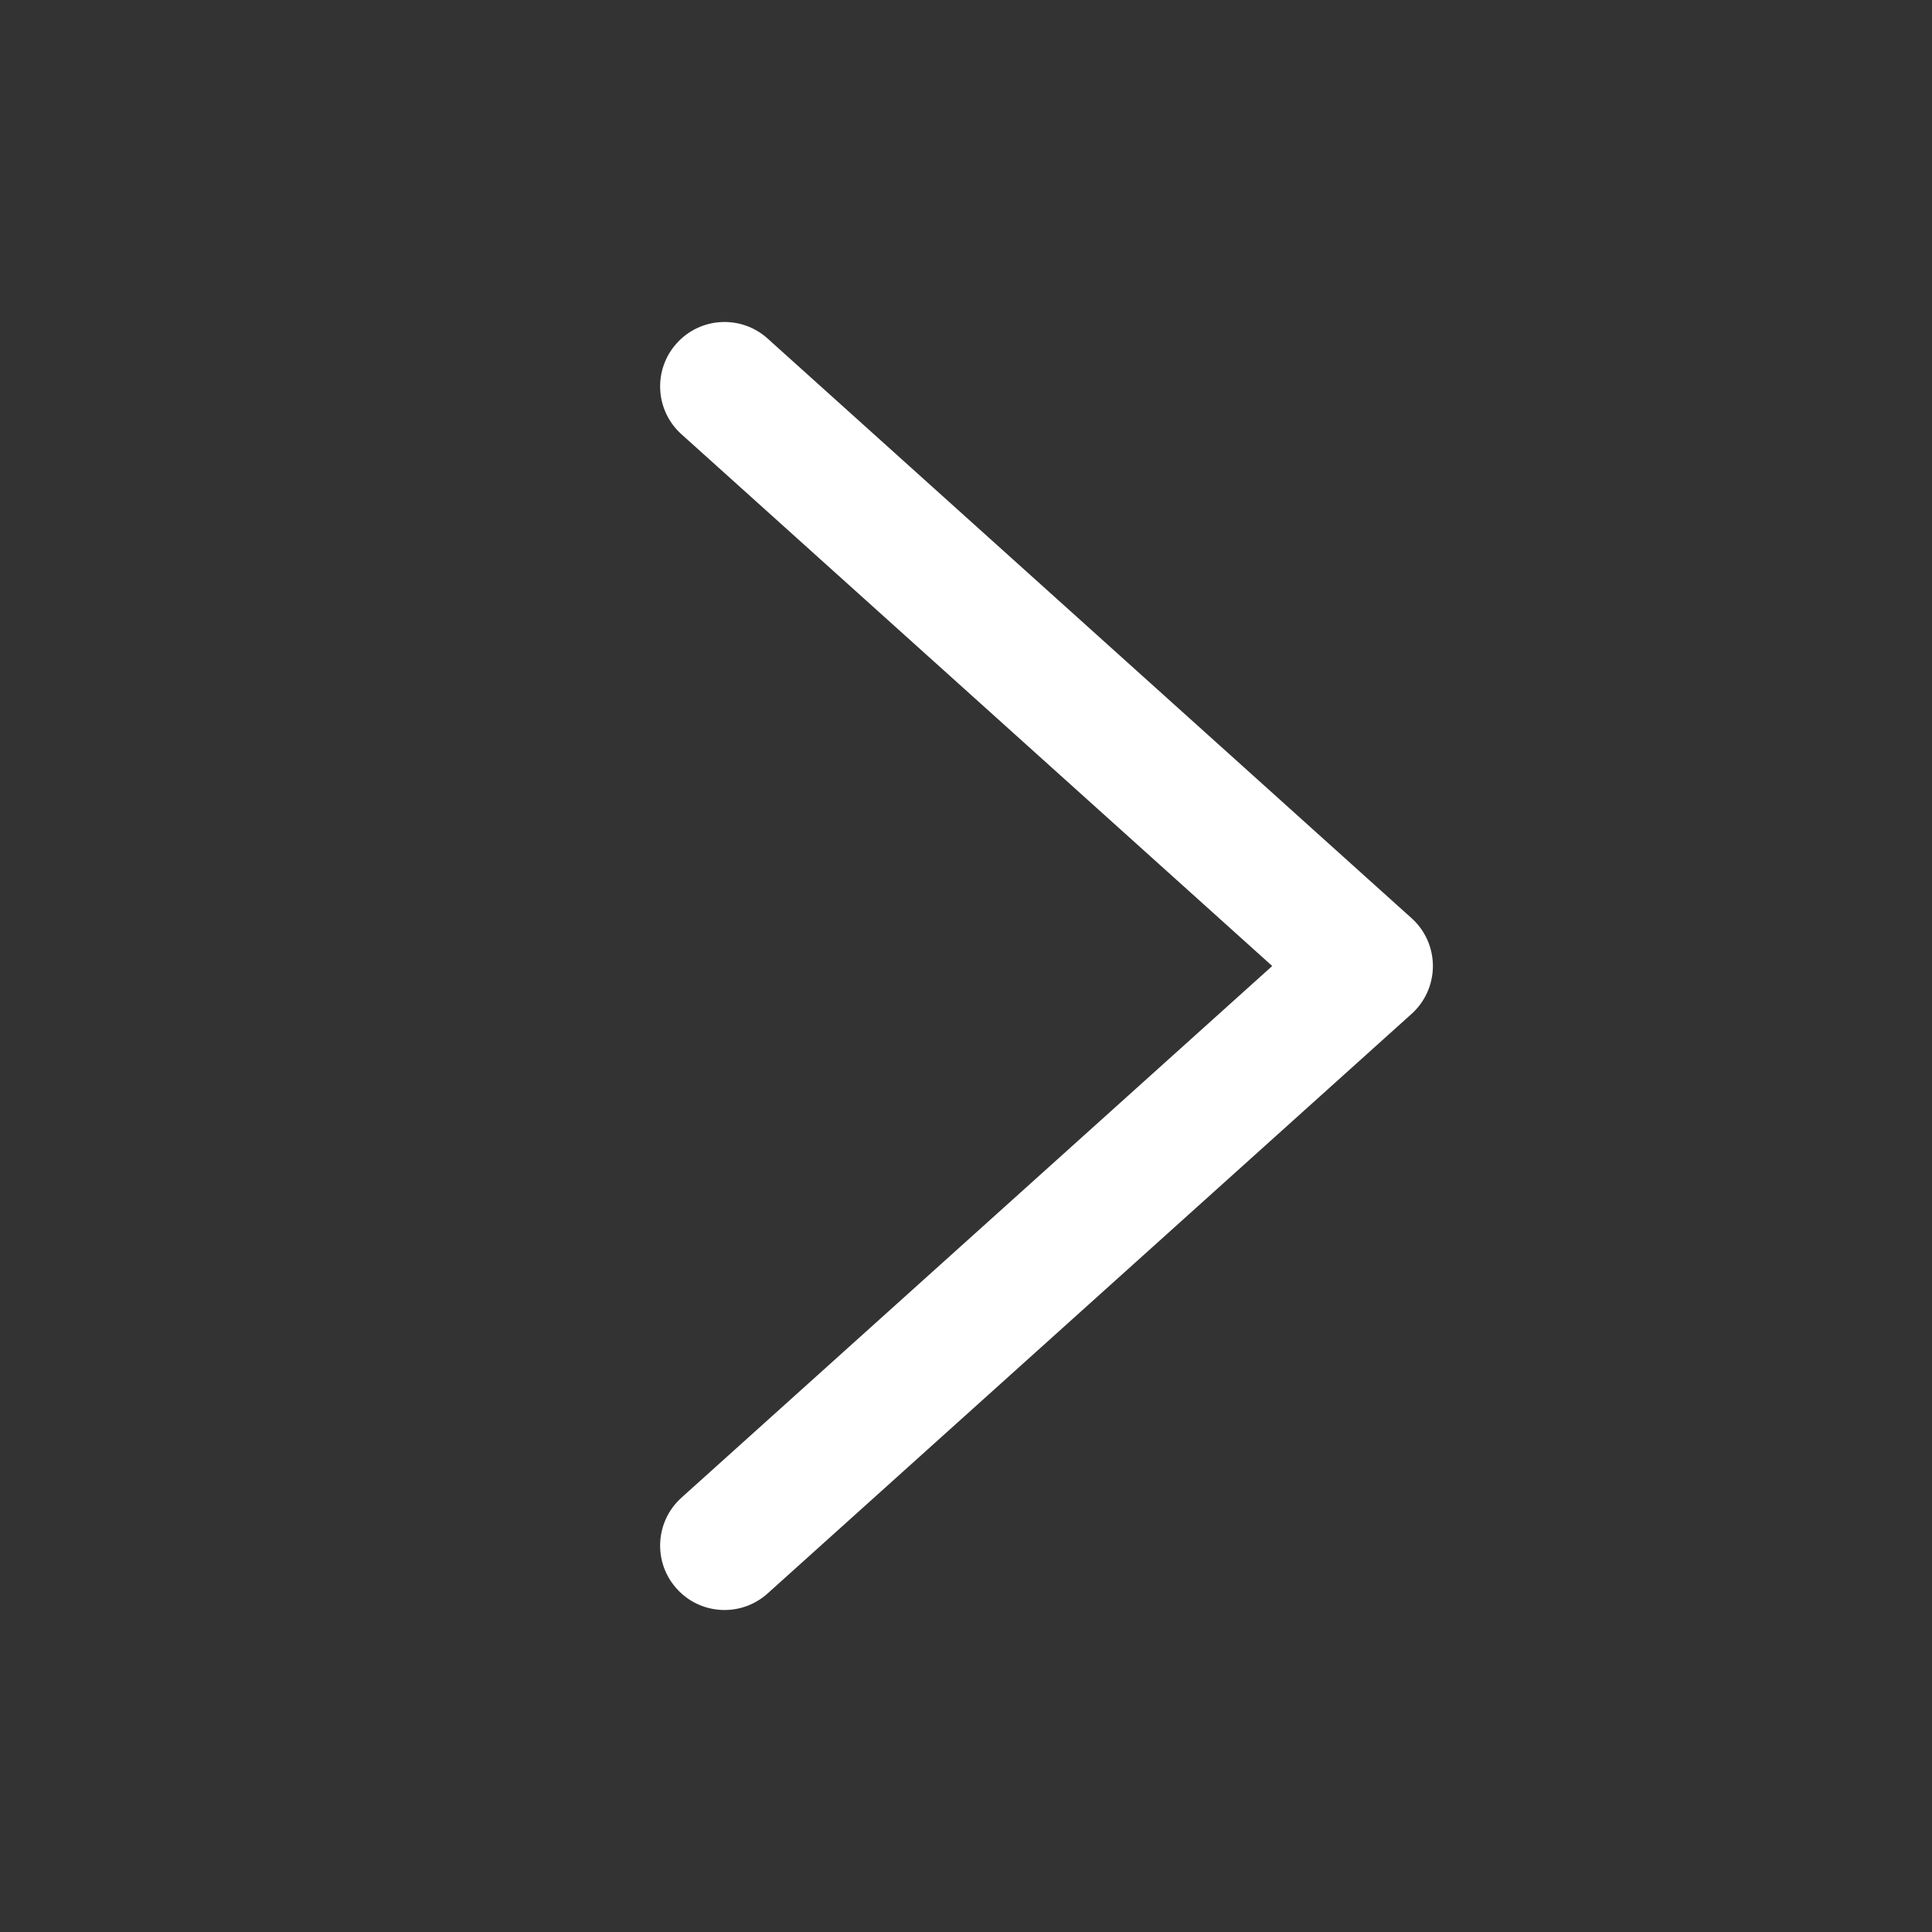 <svg xmlns='http://www.w3.org/2000/svg' width='24' height='24' viewBox='0 0 24 24' fill='none'>
<rect x="0" y="0" width="24" height="24" fill="#333333" stroke="none"/>
<path fill-rule='evenodd' clip-rule='evenodd' d='M8.406 19.735C8.701 20.064 9.207 20.09 9.535 19.795L17.535 12.595C17.704 12.443 17.8 12.227 17.8 12C17.8 11.774 17.704 11.557 17.535 11.406L9.535 4.205C9.207 3.91 8.701 3.936 8.406 4.265C8.11 4.593 8.137 5.099 8.465 5.394L15.804 12L8.465 18.605C8.137 18.901 8.11 19.407 8.406 19.735Z' fill='white'/>
</svg>
